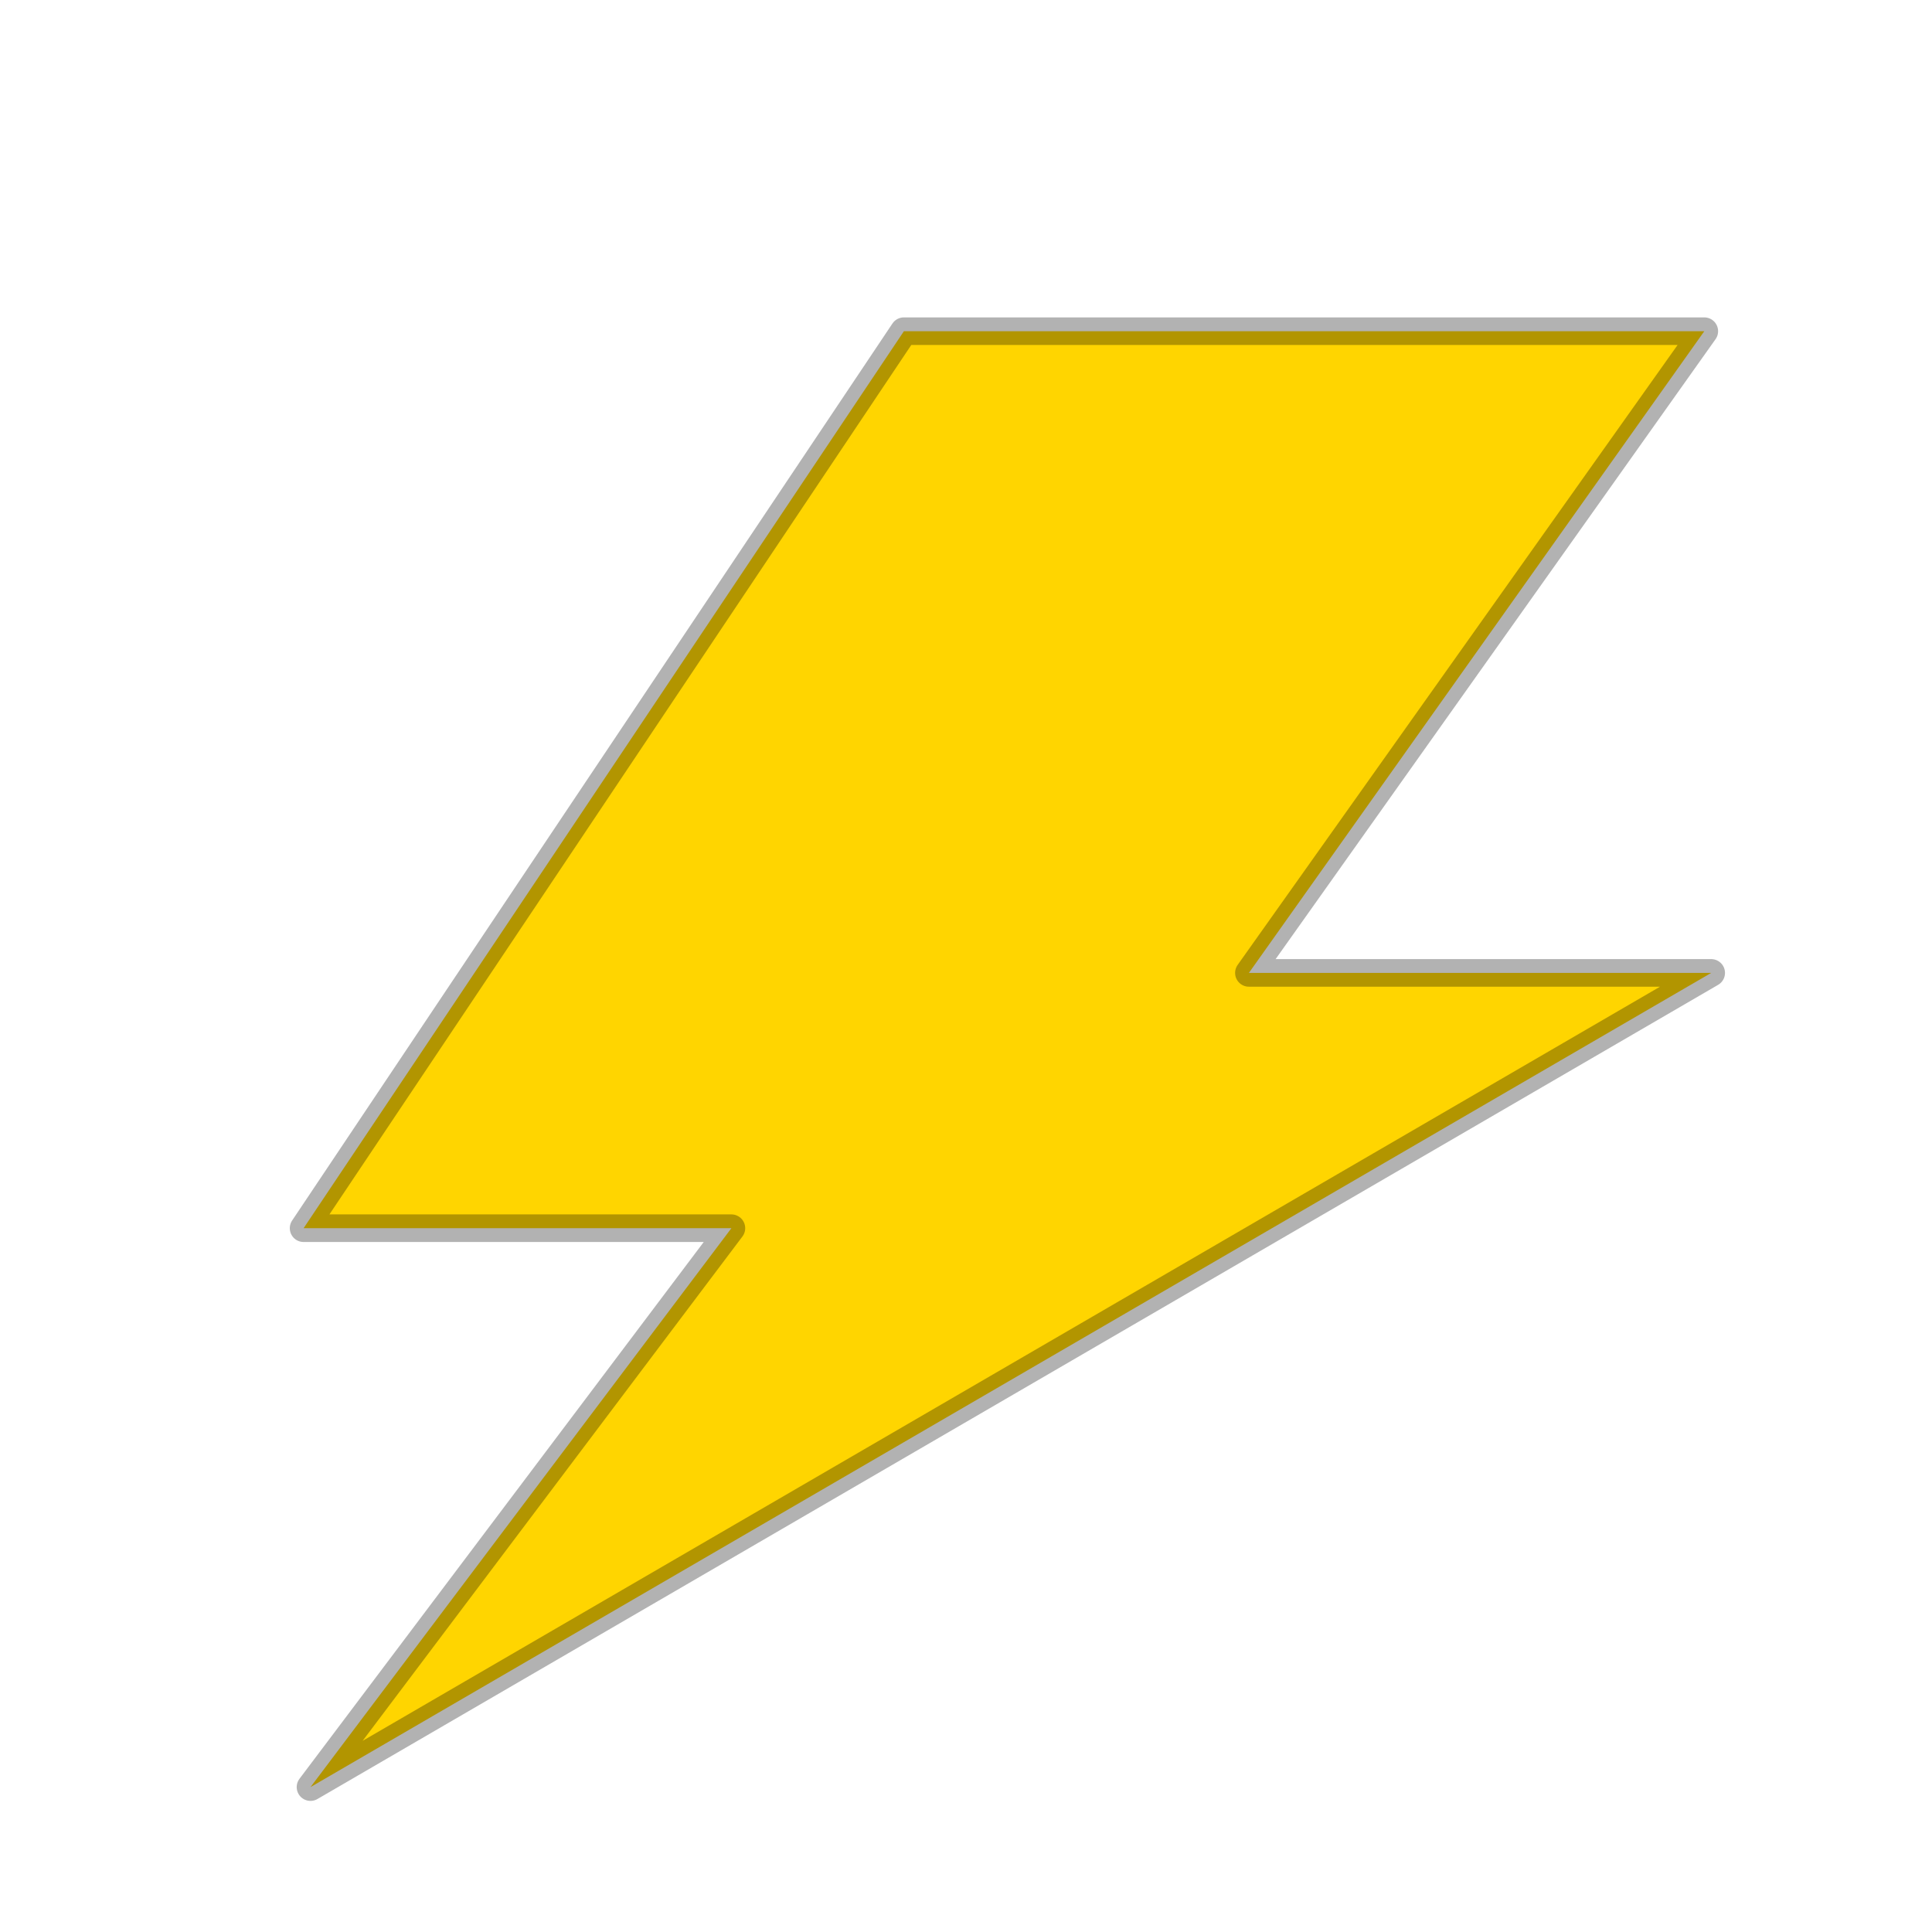 <?xml version="1.0" encoding="UTF-8" standalone="no"?>
<svg xmlns:xlink="http://www.w3.org/1999/xlink" height="14.0px" width="14.0px" xmlns="http://www.w3.org/2000/svg">
  <g transform="matrix(1.0, 0.0, 0.0, 1.0, 0.0, 0.0)">
    <path d="M14.0 0.0 L14.0 14.0 0.0 14.0 0.0 0.0 14.0 0.0" fill="#ffffff" fill-opacity="0.0" fill-rule="evenodd" stroke="none"/>
    <path d="M2.2 8.9 L6.55 2.4 12.35 2.4 9.05 7.05 12.4 7.05 2.25 12.95 5.3 8.9 2.2 8.9" fill="#ffd500" fill-rule="evenodd" stroke="none"/>
    <path d="M2.2 8.9 L6.55 2.4 12.35 2.4 9.05 7.05 12.4 7.05 2.25 12.95 5.3 8.9 2.2 8.9 Z" fill="none" stroke="#000000" stroke-linecap="round" stroke-linejoin="round" stroke-opacity="0.302" stroke-width="0.2"/>
  </g>
</svg>
